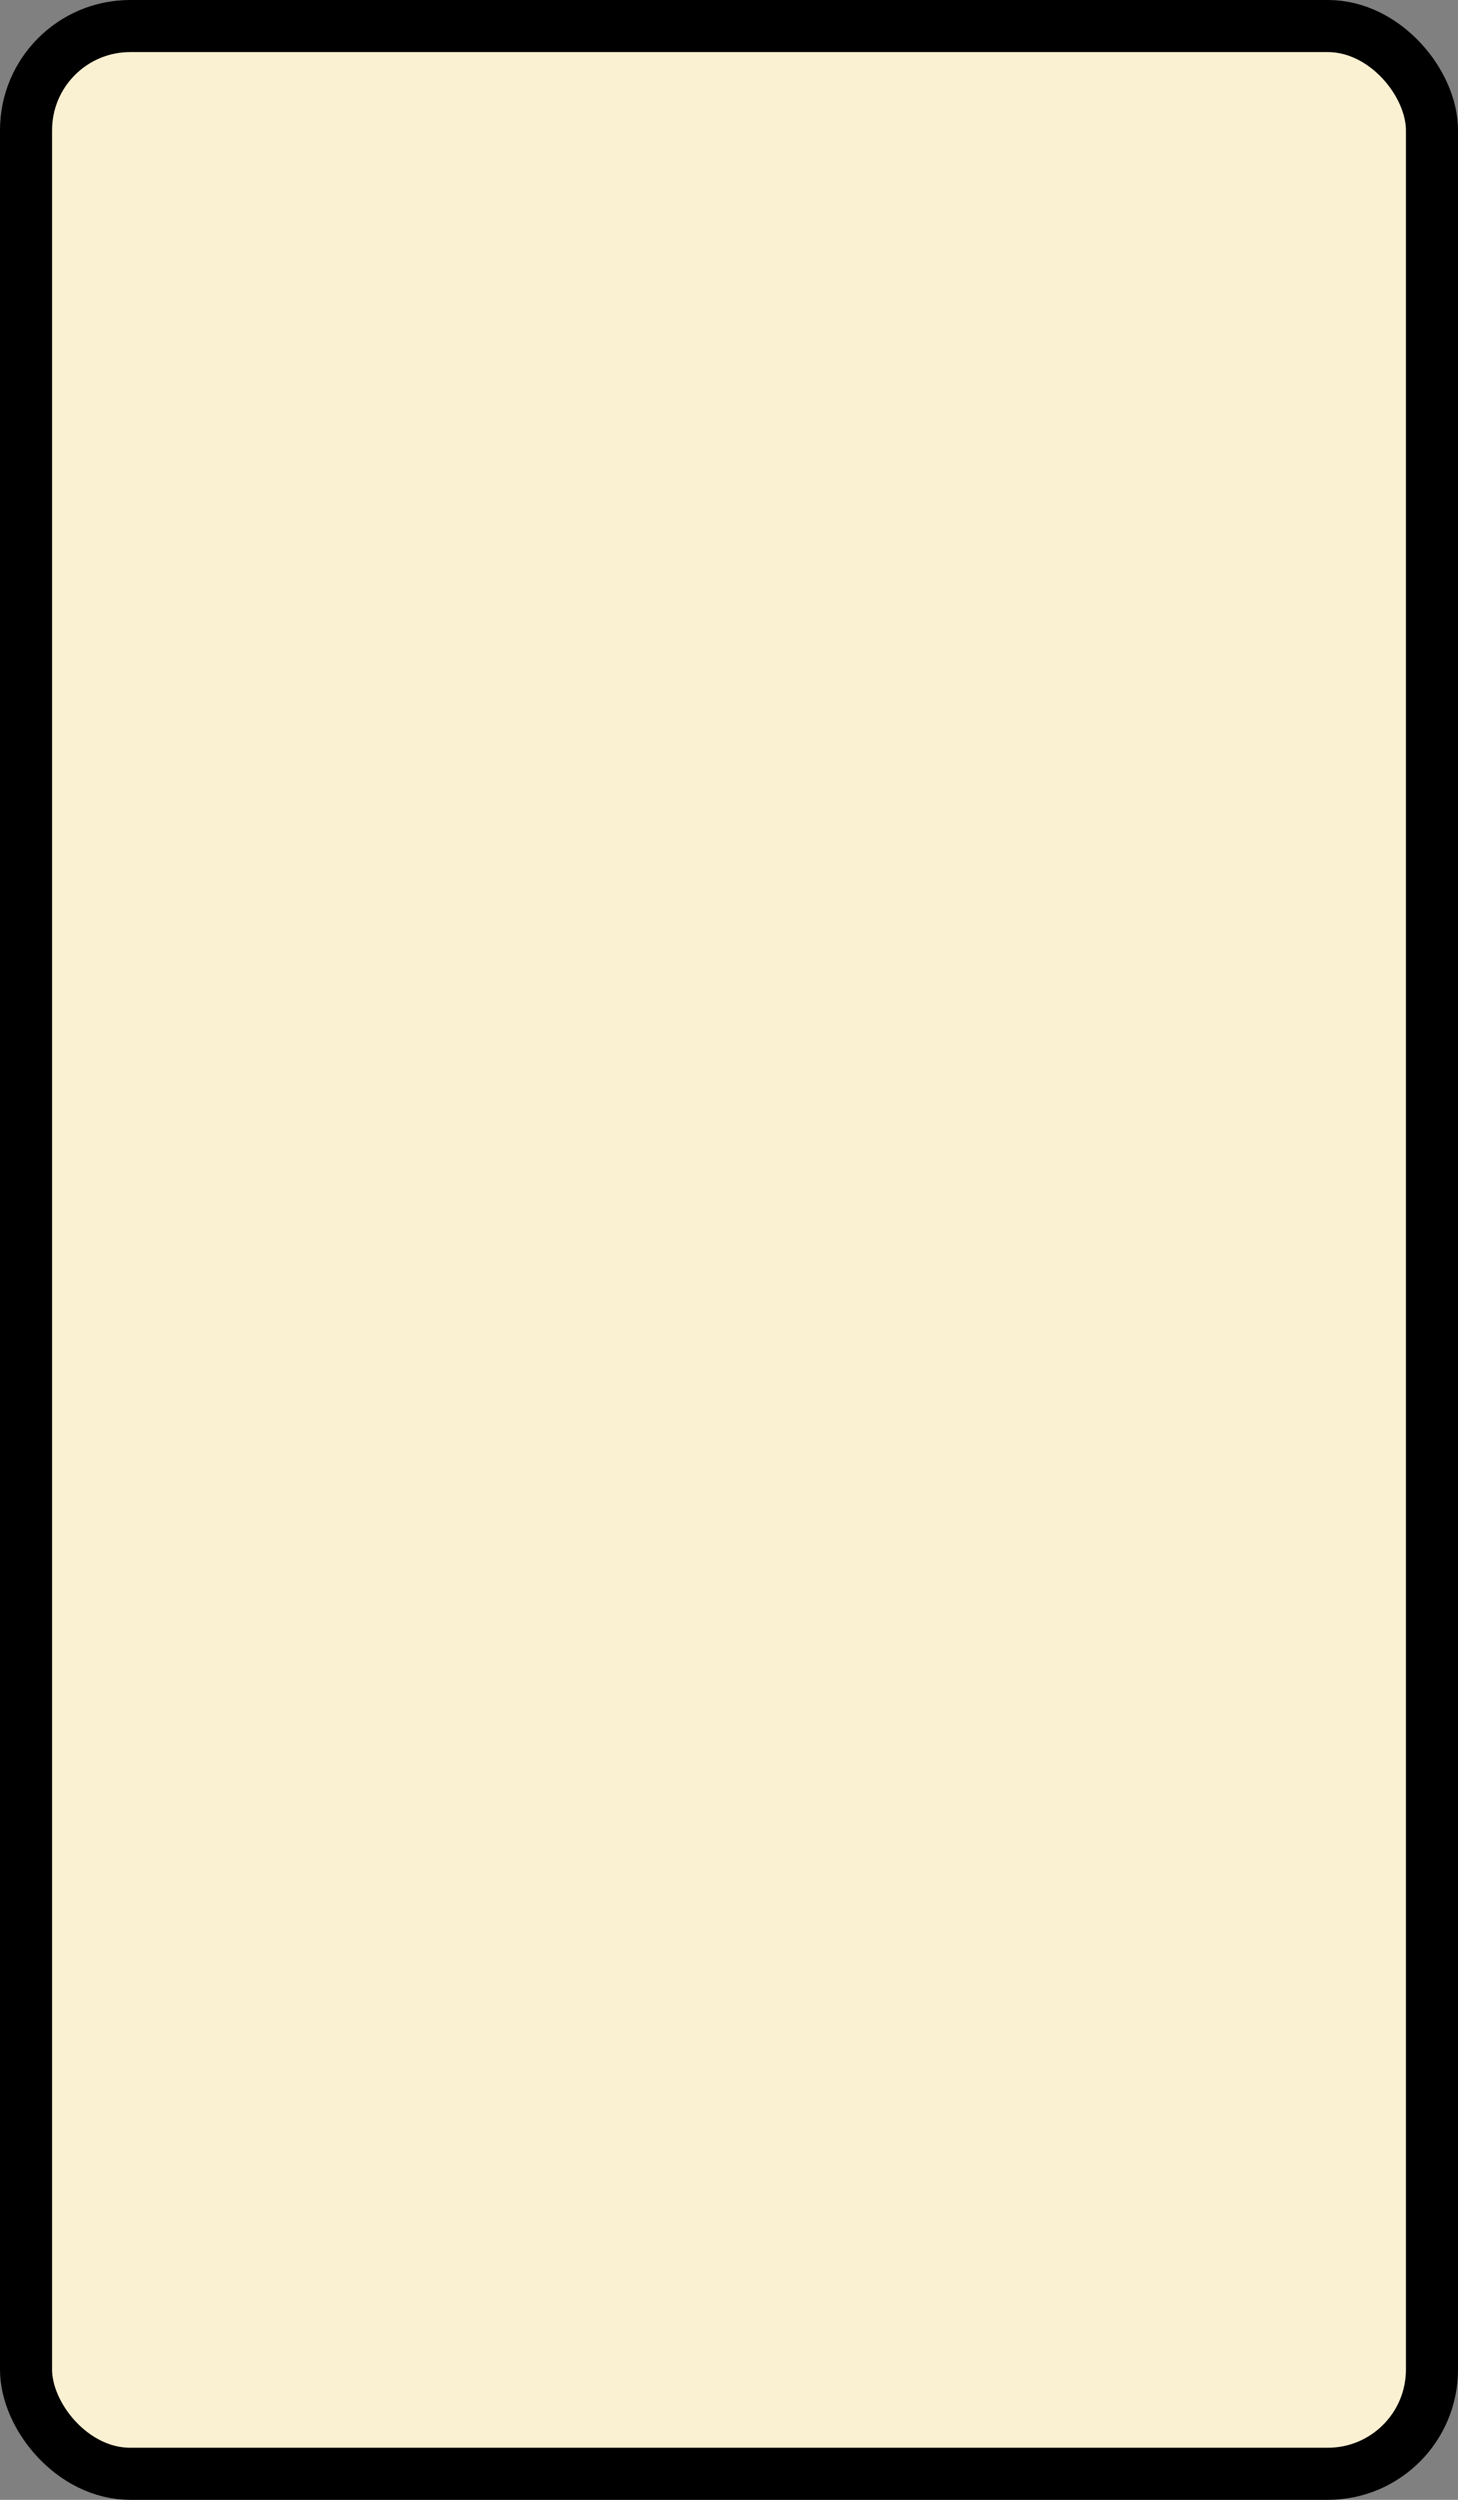 <?xml version='1.0' encoding='utf-8'?>
<svg xmlns="http://www.w3.org/2000/svg" width="100%" height="100%" viewBox="0 0 28 48">
  <rect x="0" y="0" width="28" height="48" fill="#808080" stroke="none"/>
  <rect x="0.5" y="0.5" width="27" height="47" rx="2" ry="2" id="shield" style="fill:#f9f1d2;stroke:#000000;stroke-width:1;"/>
</svg>
